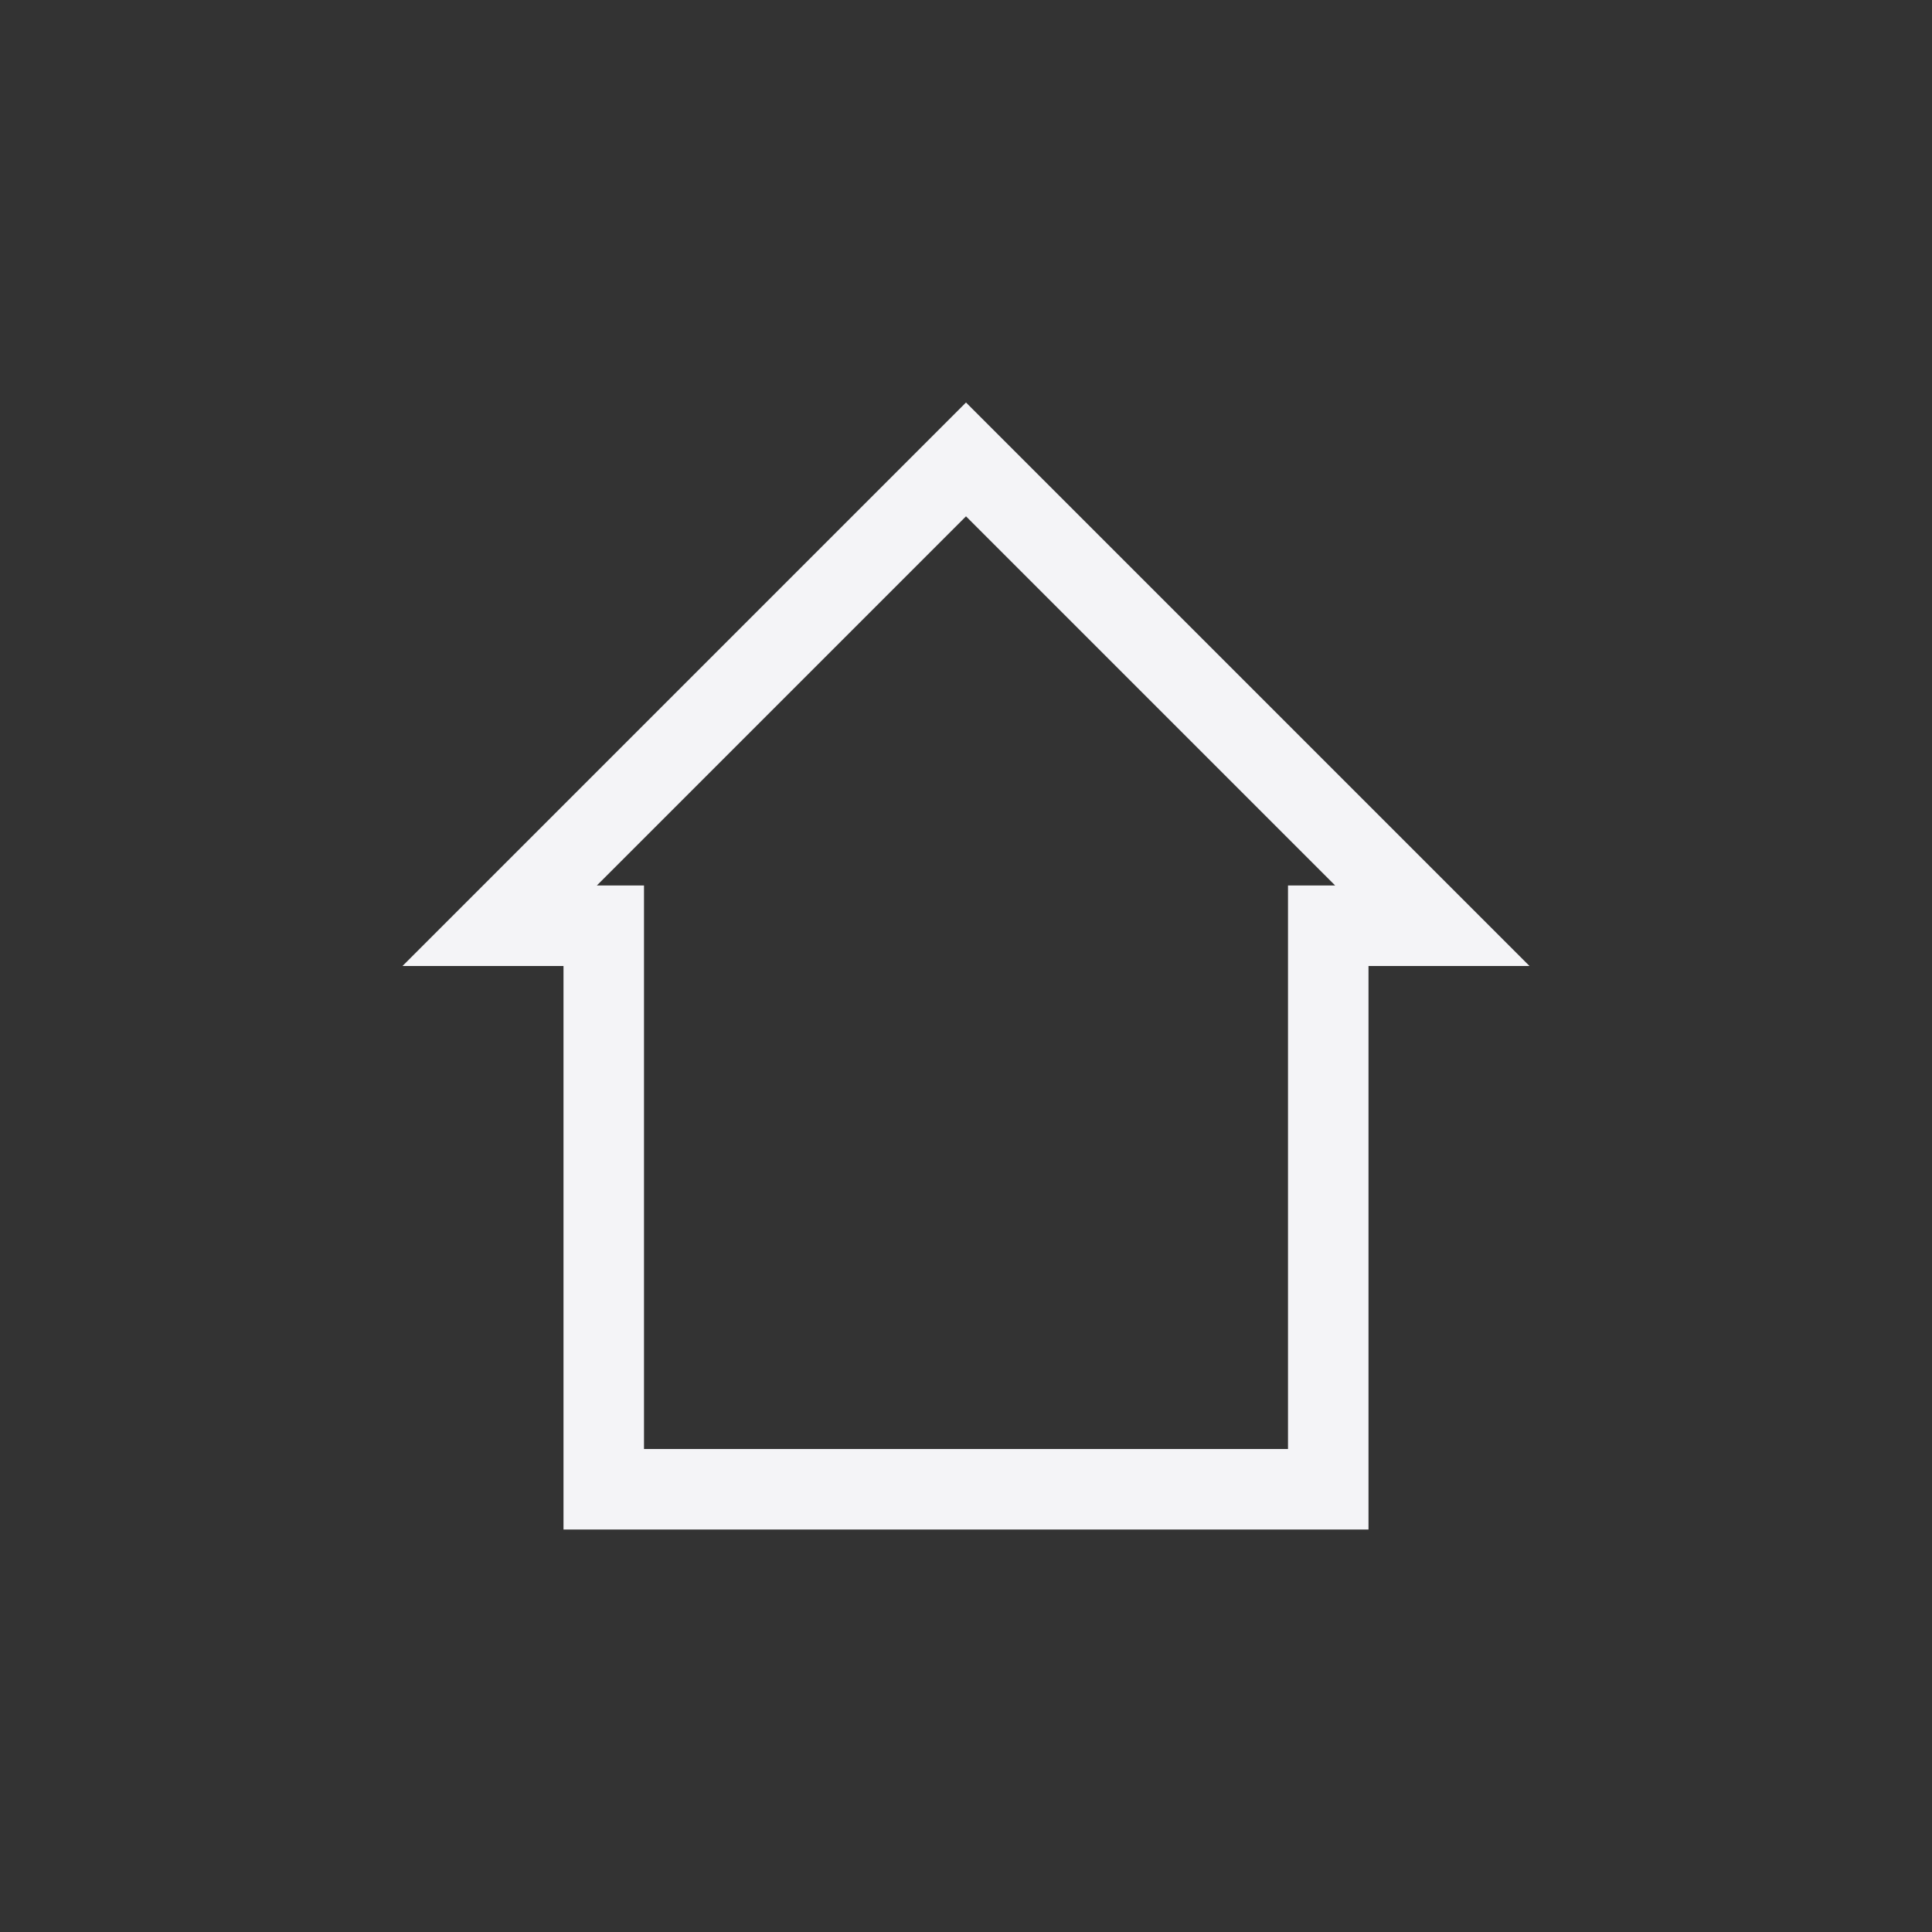 <?xml version="1.0" encoding="UTF-8"?>
<svg width="24px" height="24px" viewBox="0 0 24 24" version="1.1" xmlns="http://www.w3.org/2000/svg" xmlns:xlink="http://www.w3.org/1999/xlink">
    <rect x="0" y="0" width="24" height="24" fill="#333333" stroke="none"/>
    <!-- Generator: Sketch 51.3 (57544) - http://www.bohemiancoding.com/sketch -->
    <title>view-bank</title>
    <desc>Created with Sketch.</desc>
    <defs></defs>
    <g id="view-bank" stroke="none" stroke-width="1" fill="none" fill-rule="evenodd">
        <g id="110" transform="translate(5, 5)" fill="#f4f4f7" fill-rule="nonzero">
            <path d="M11.586,6 L7,1.414 L2.414,6 L3,6 L3,13 L11,13 L11,6 L11.586,6 Z M7,0 L14,7 L12,7 L12,14 L2,14 L2,7 L0,7 L7,0 Z" id="Shape"></path>
        </g>
    </g>
</svg>